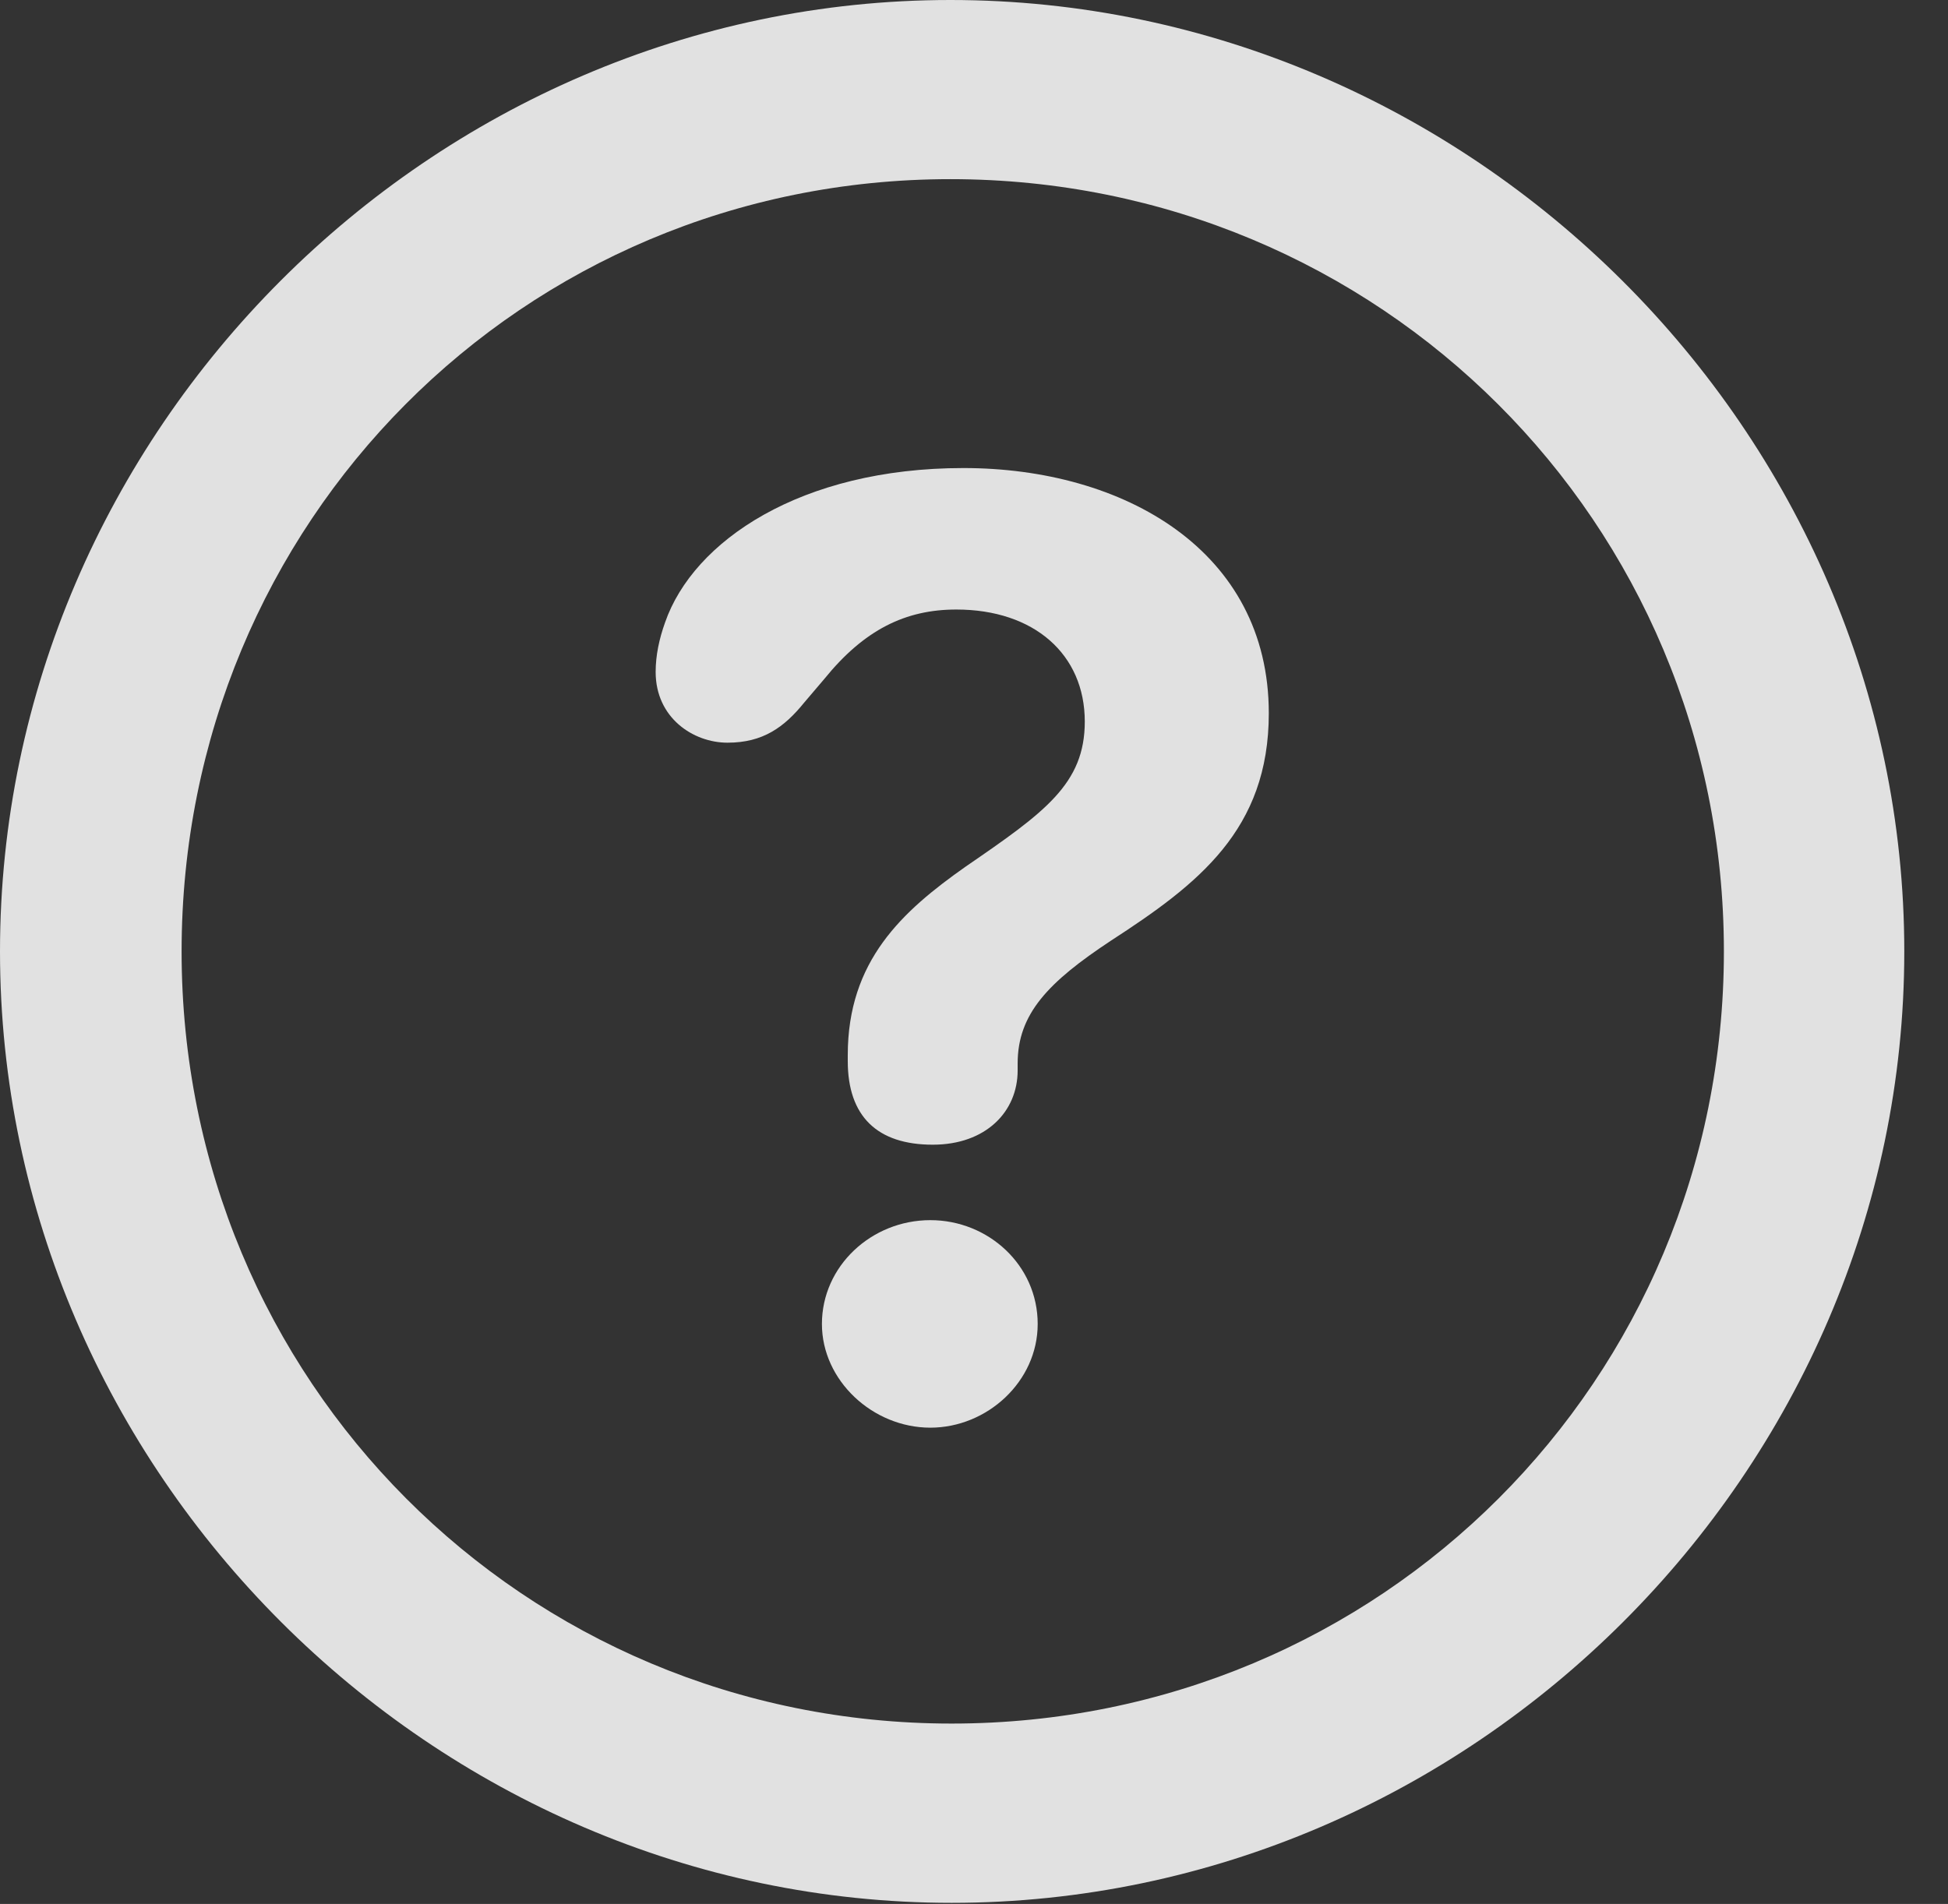 <?xml version="1.0" encoding="UTF-8"?>
<!--Generator: Apple Native CoreSVG 232.5-->
<!DOCTYPE svg
PUBLIC "-//W3C//DTD SVG 1.1//EN"
       "http://www.w3.org/Graphics/SVG/1.1/DTD/svg11.dtd">
<svg version="1.1" xmlns="http://www.w3.org/2000/svg" xmlns:xlink="http://www.w3.org/1999/xlink" width="16.133" height="15.771">
 <rect width="100%" height="100%" fill="#333333" stroke="none"/>
 <g>
  <rect height="15.771" opacity="0" width="16.133" x="0" y="0"/>
  <path d="M7.881 15.762C12.188 15.762 15.771 12.188 15.771 7.881C15.771 3.574 12.178 0 7.871 0C3.574 0 0 3.574 0 7.881C0 12.188 3.584 15.762 7.881 15.762ZM7.881 14.277C4.336 14.277 1.504 11.435 1.504 7.881C1.504 4.326 4.326 1.484 7.871 1.484C11.426 1.484 14.277 4.326 14.277 7.881C14.277 11.435 11.435 14.277 7.881 14.277Z" fill="#ffffff" fill-opacity="0.85"/>
  <path d="M7.725 9.482C8.164 9.482 8.428 9.209 8.428 8.867C8.428 8.848 8.428 8.828 8.428 8.809C8.428 8.398 8.682 8.135 9.199 7.793C9.922 7.324 10.508 6.875 10.508 5.908C10.508 4.561 9.307 3.877 7.979 3.877C6.631 3.877 5.742 4.482 5.508 5.156C5.459 5.293 5.43 5.43 5.43 5.566C5.43 5.947 5.742 6.152 6.025 6.152C6.318 6.152 6.494 6.025 6.66 5.82L6.826 5.625C7.158 5.215 7.5 5.049 7.92 5.049C8.564 5.049 8.984 5.42 8.984 5.977C8.984 6.494 8.652 6.729 7.998 7.178C7.471 7.549 7.021 7.959 7.021 8.74C7.021 8.75 7.021 8.779 7.021 8.789C7.021 9.248 7.266 9.482 7.725 9.482ZM7.705 11.826C8.174 11.826 8.594 11.445 8.594 10.967C8.594 10.479 8.184 10.107 7.705 10.107C7.217 10.107 6.807 10.488 6.807 10.967C6.807 11.435 7.227 11.826 7.705 11.826Z" fill="#ffffff" fill-opacity="0.85"/>
 </g>
</svg>
